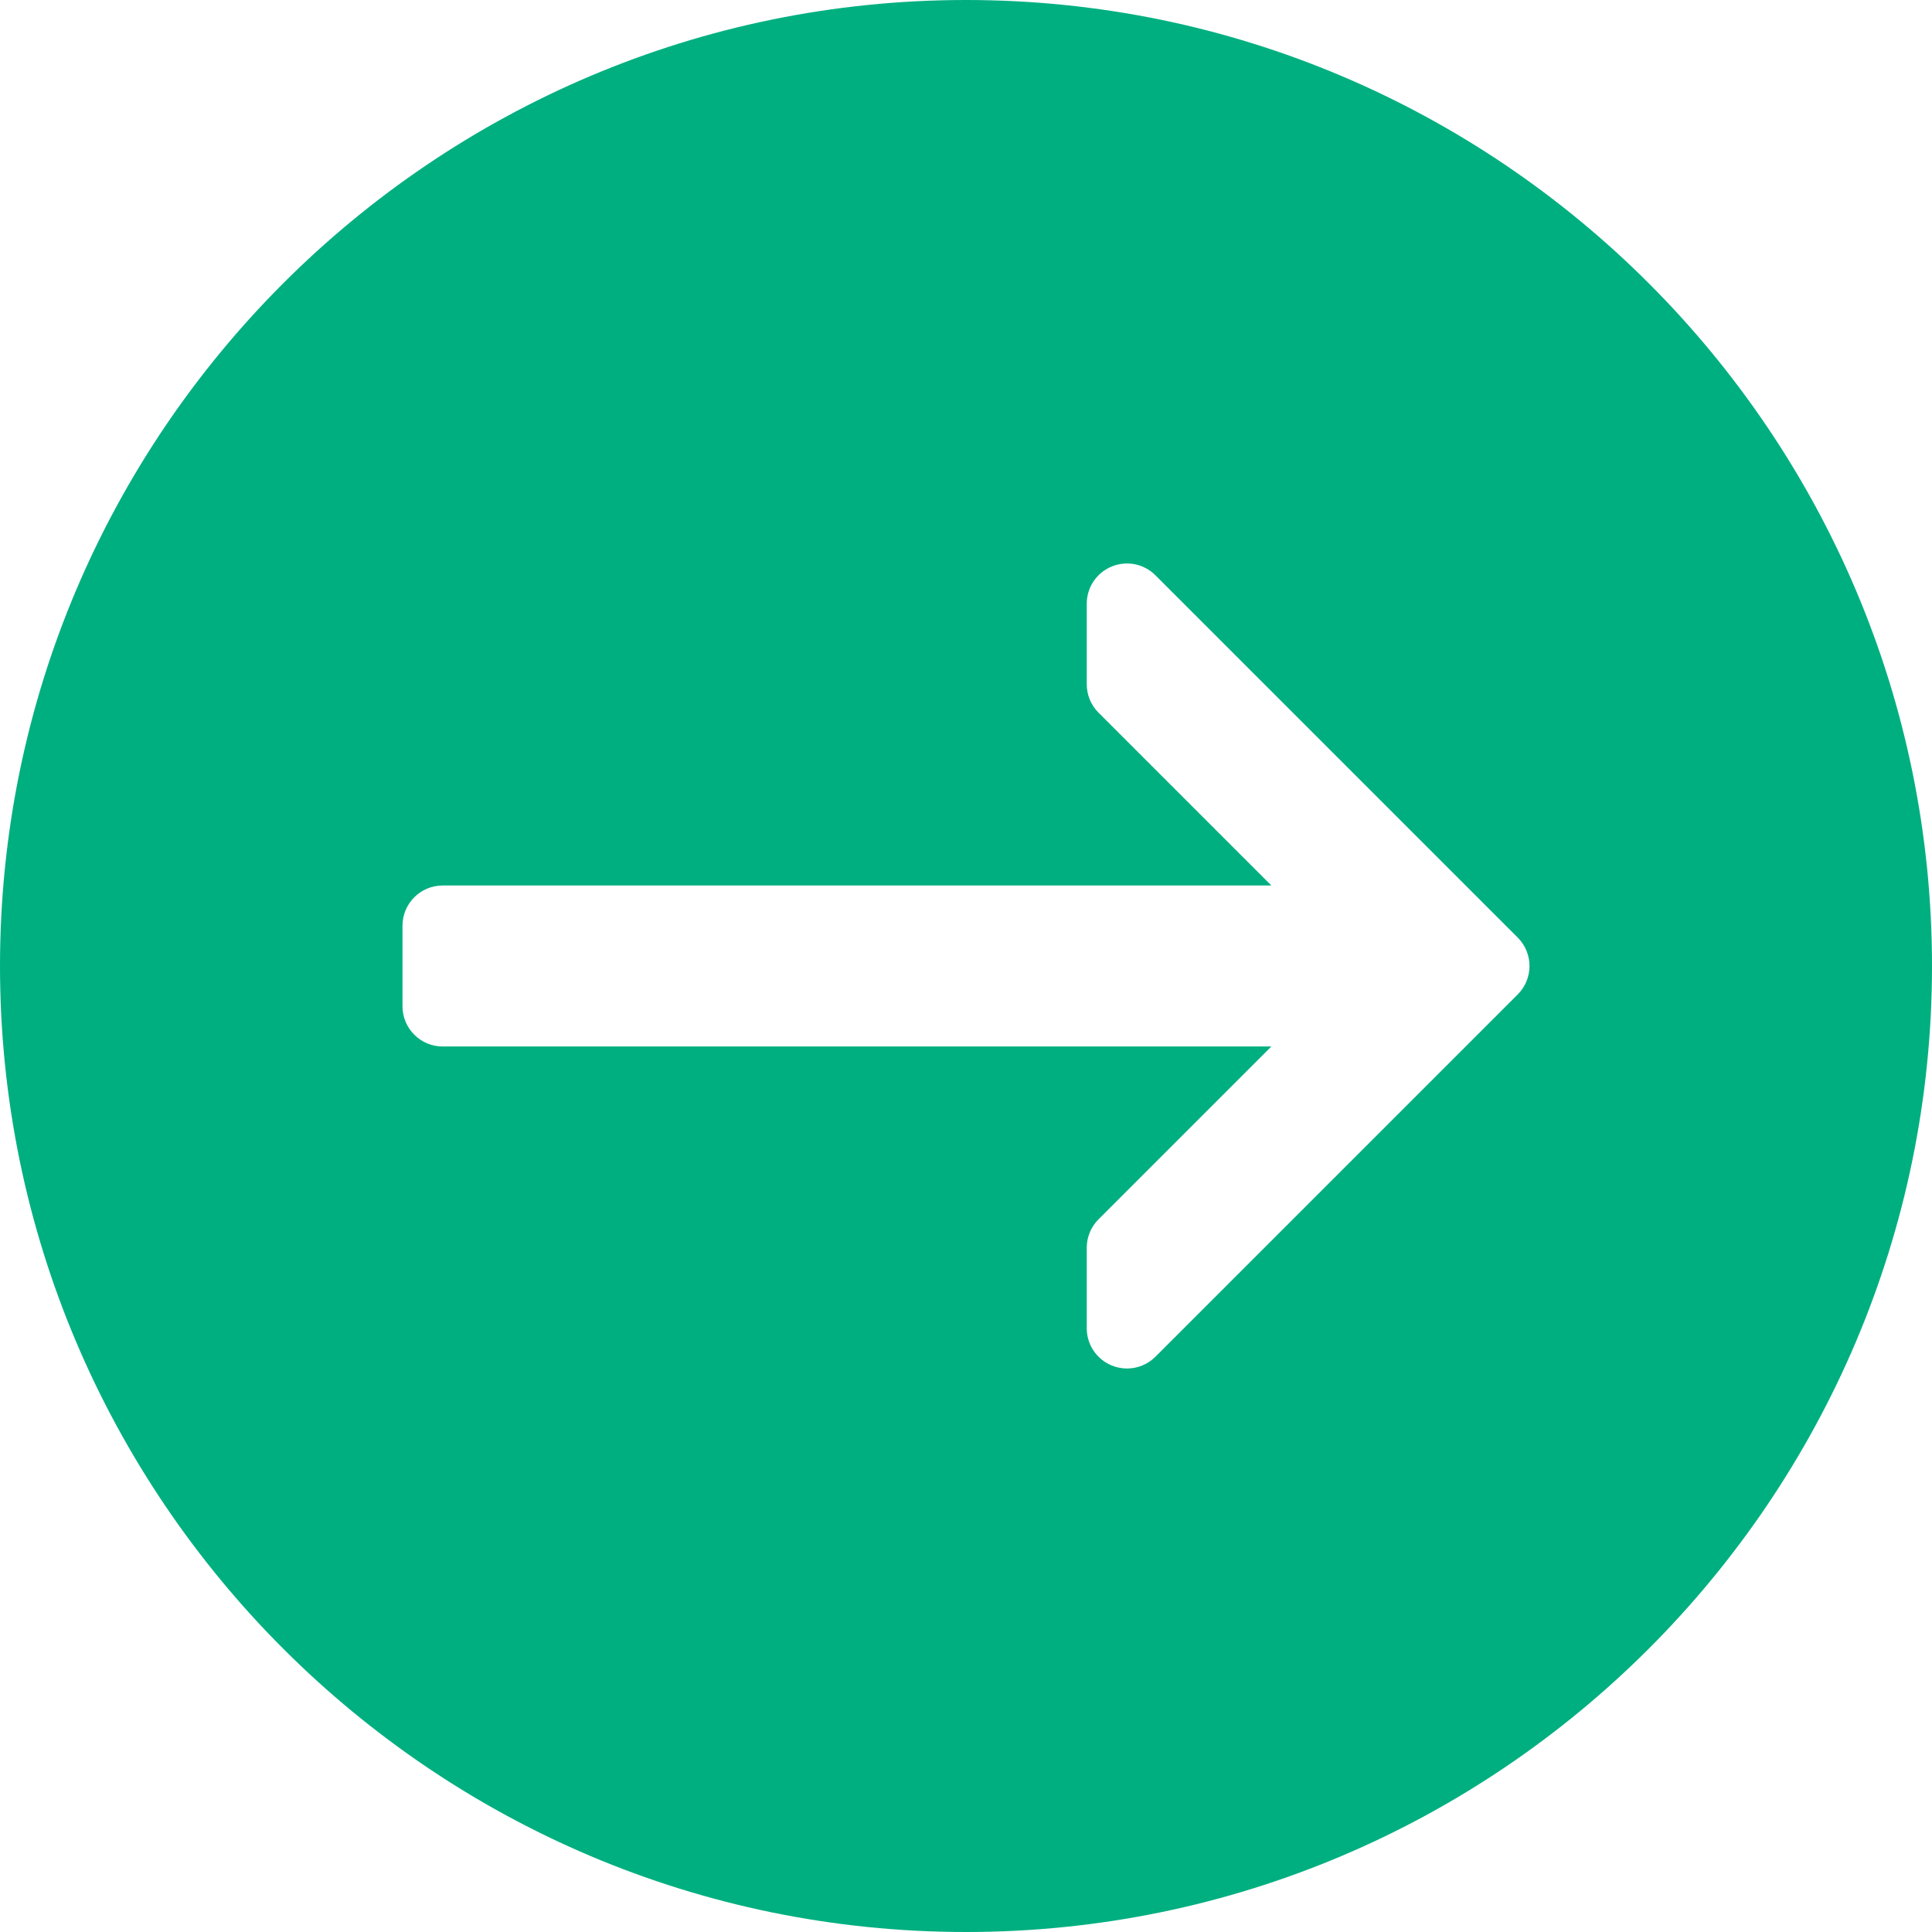 <?xml version="1.0"?>
<svg xmlns="http://www.w3.org/2000/svg" xmlns:xlink="http://www.w3.org/1999/xlink" version="1.1" id="Capa_1" x="0px" y="0px" viewBox="0 0 512 512" style="enable-background:new 0 0 512 512;" xml:space="preserve" width="512px" height="512px"><g><g>
	<g>
		<path d="M256,0C114.844,0,0,114.844,0,256s114.844,256,256,256s256-114.844,256-256S397.156,0,256,0z M402.208,263.542l-96,96    c-2.042,2.042-4.771,3.125-7.542,3.125c-1.375,0-2.76-0.26-4.083-0.813c-3.99-1.646-6.583-5.542-6.583-9.854v-21.333    c0-2.833,1.125-5.542,3.125-7.542l45.792-45.792H117.333c-5.896,0-10.667-4.771-10.667-10.667v-21.333    c0-5.896,4.771-10.667,10.667-10.667h219.583l-45.792-45.792c-2-2-3.125-4.708-3.125-7.542V160c0-4.313,2.594-8.208,6.583-9.854    c4-1.667,8.573-0.74,11.625,2.313l96,96C406.375,252.625,406.375,259.375,402.208,263.542z" data-original="#000000" class="active-path" data-old_color="#000000" fill="#00AF80"/>
	</g>
</g></g> </svg>
